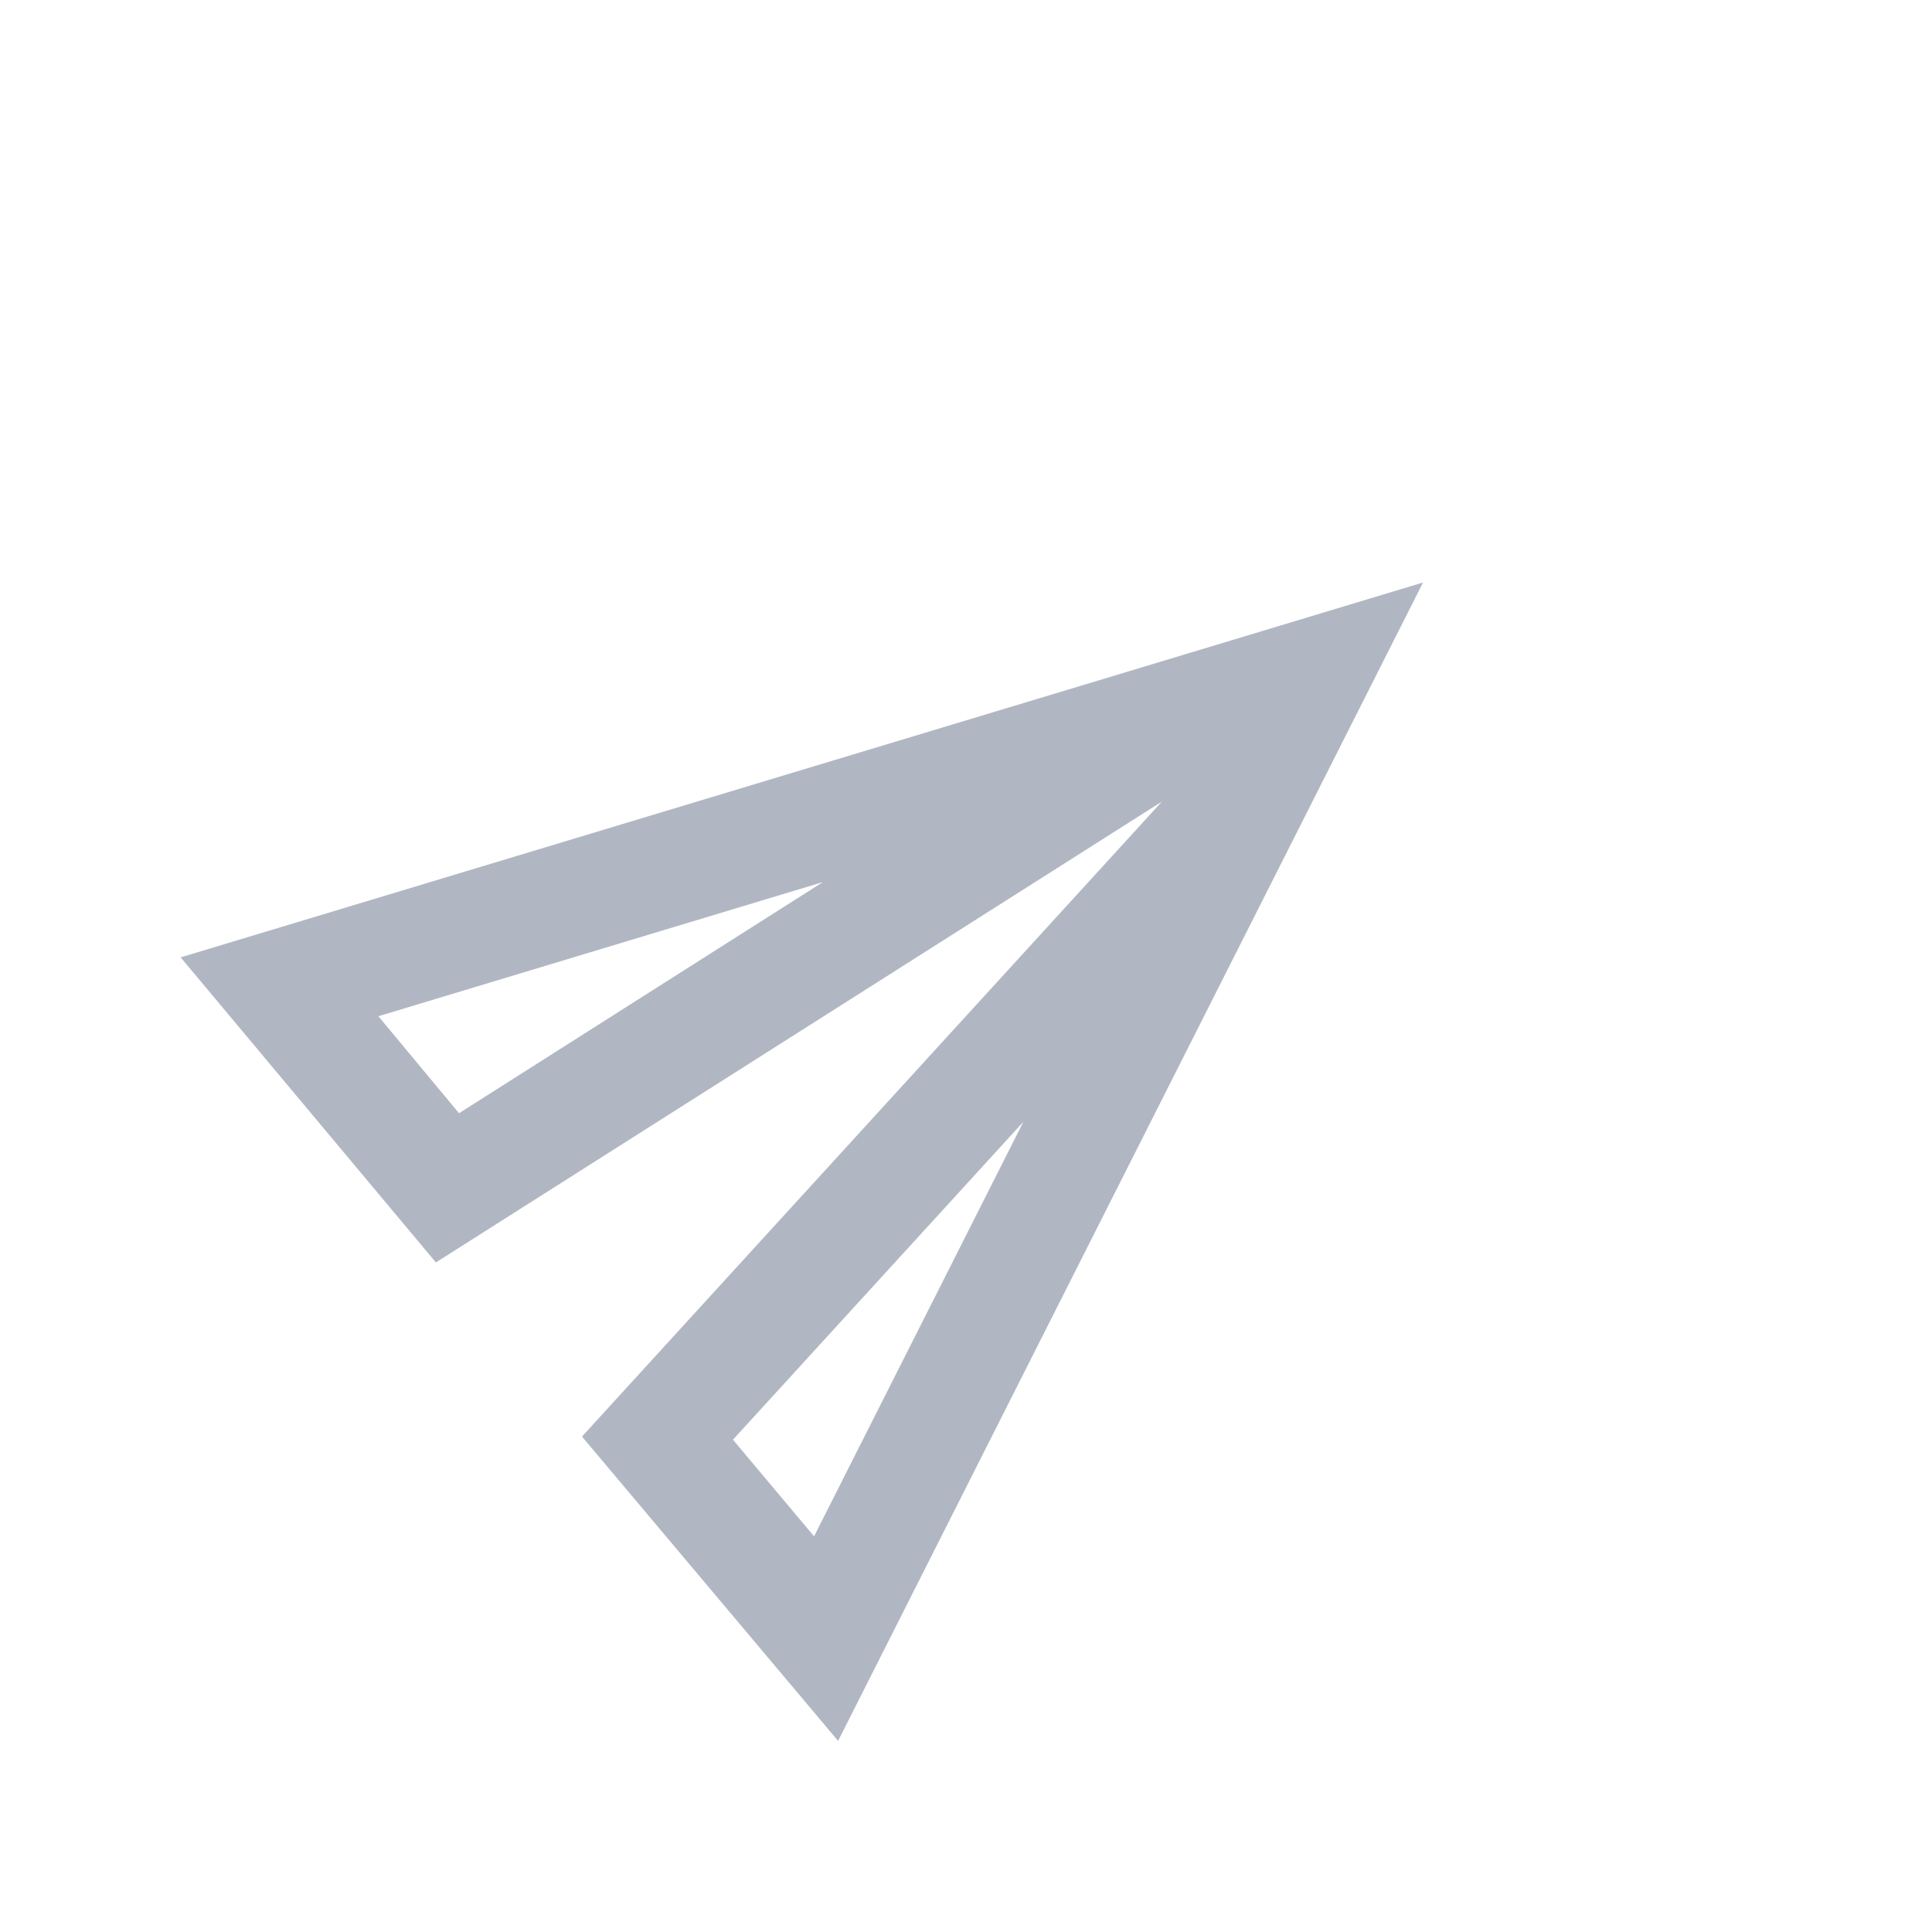 <svg width="34" height="34" viewBox="0 0 34 34" fill="none" xmlns="http://www.w3.org/2000/svg">
<path fill-rule="evenodd" clip-rule="evenodd" d="M7.671 22.217L3.179 16.848L25.043 10.251L14.749 30.637L10.242 25.281L20.447 14.107L7.671 22.217ZM6.659 17.884L14.482 15.523L8.078 19.591L6.659 17.884ZM18.009 19.743L14.326 27.037L12.899 25.336L18.009 19.743Z" fill="#B1B7C2"/>
</svg>
